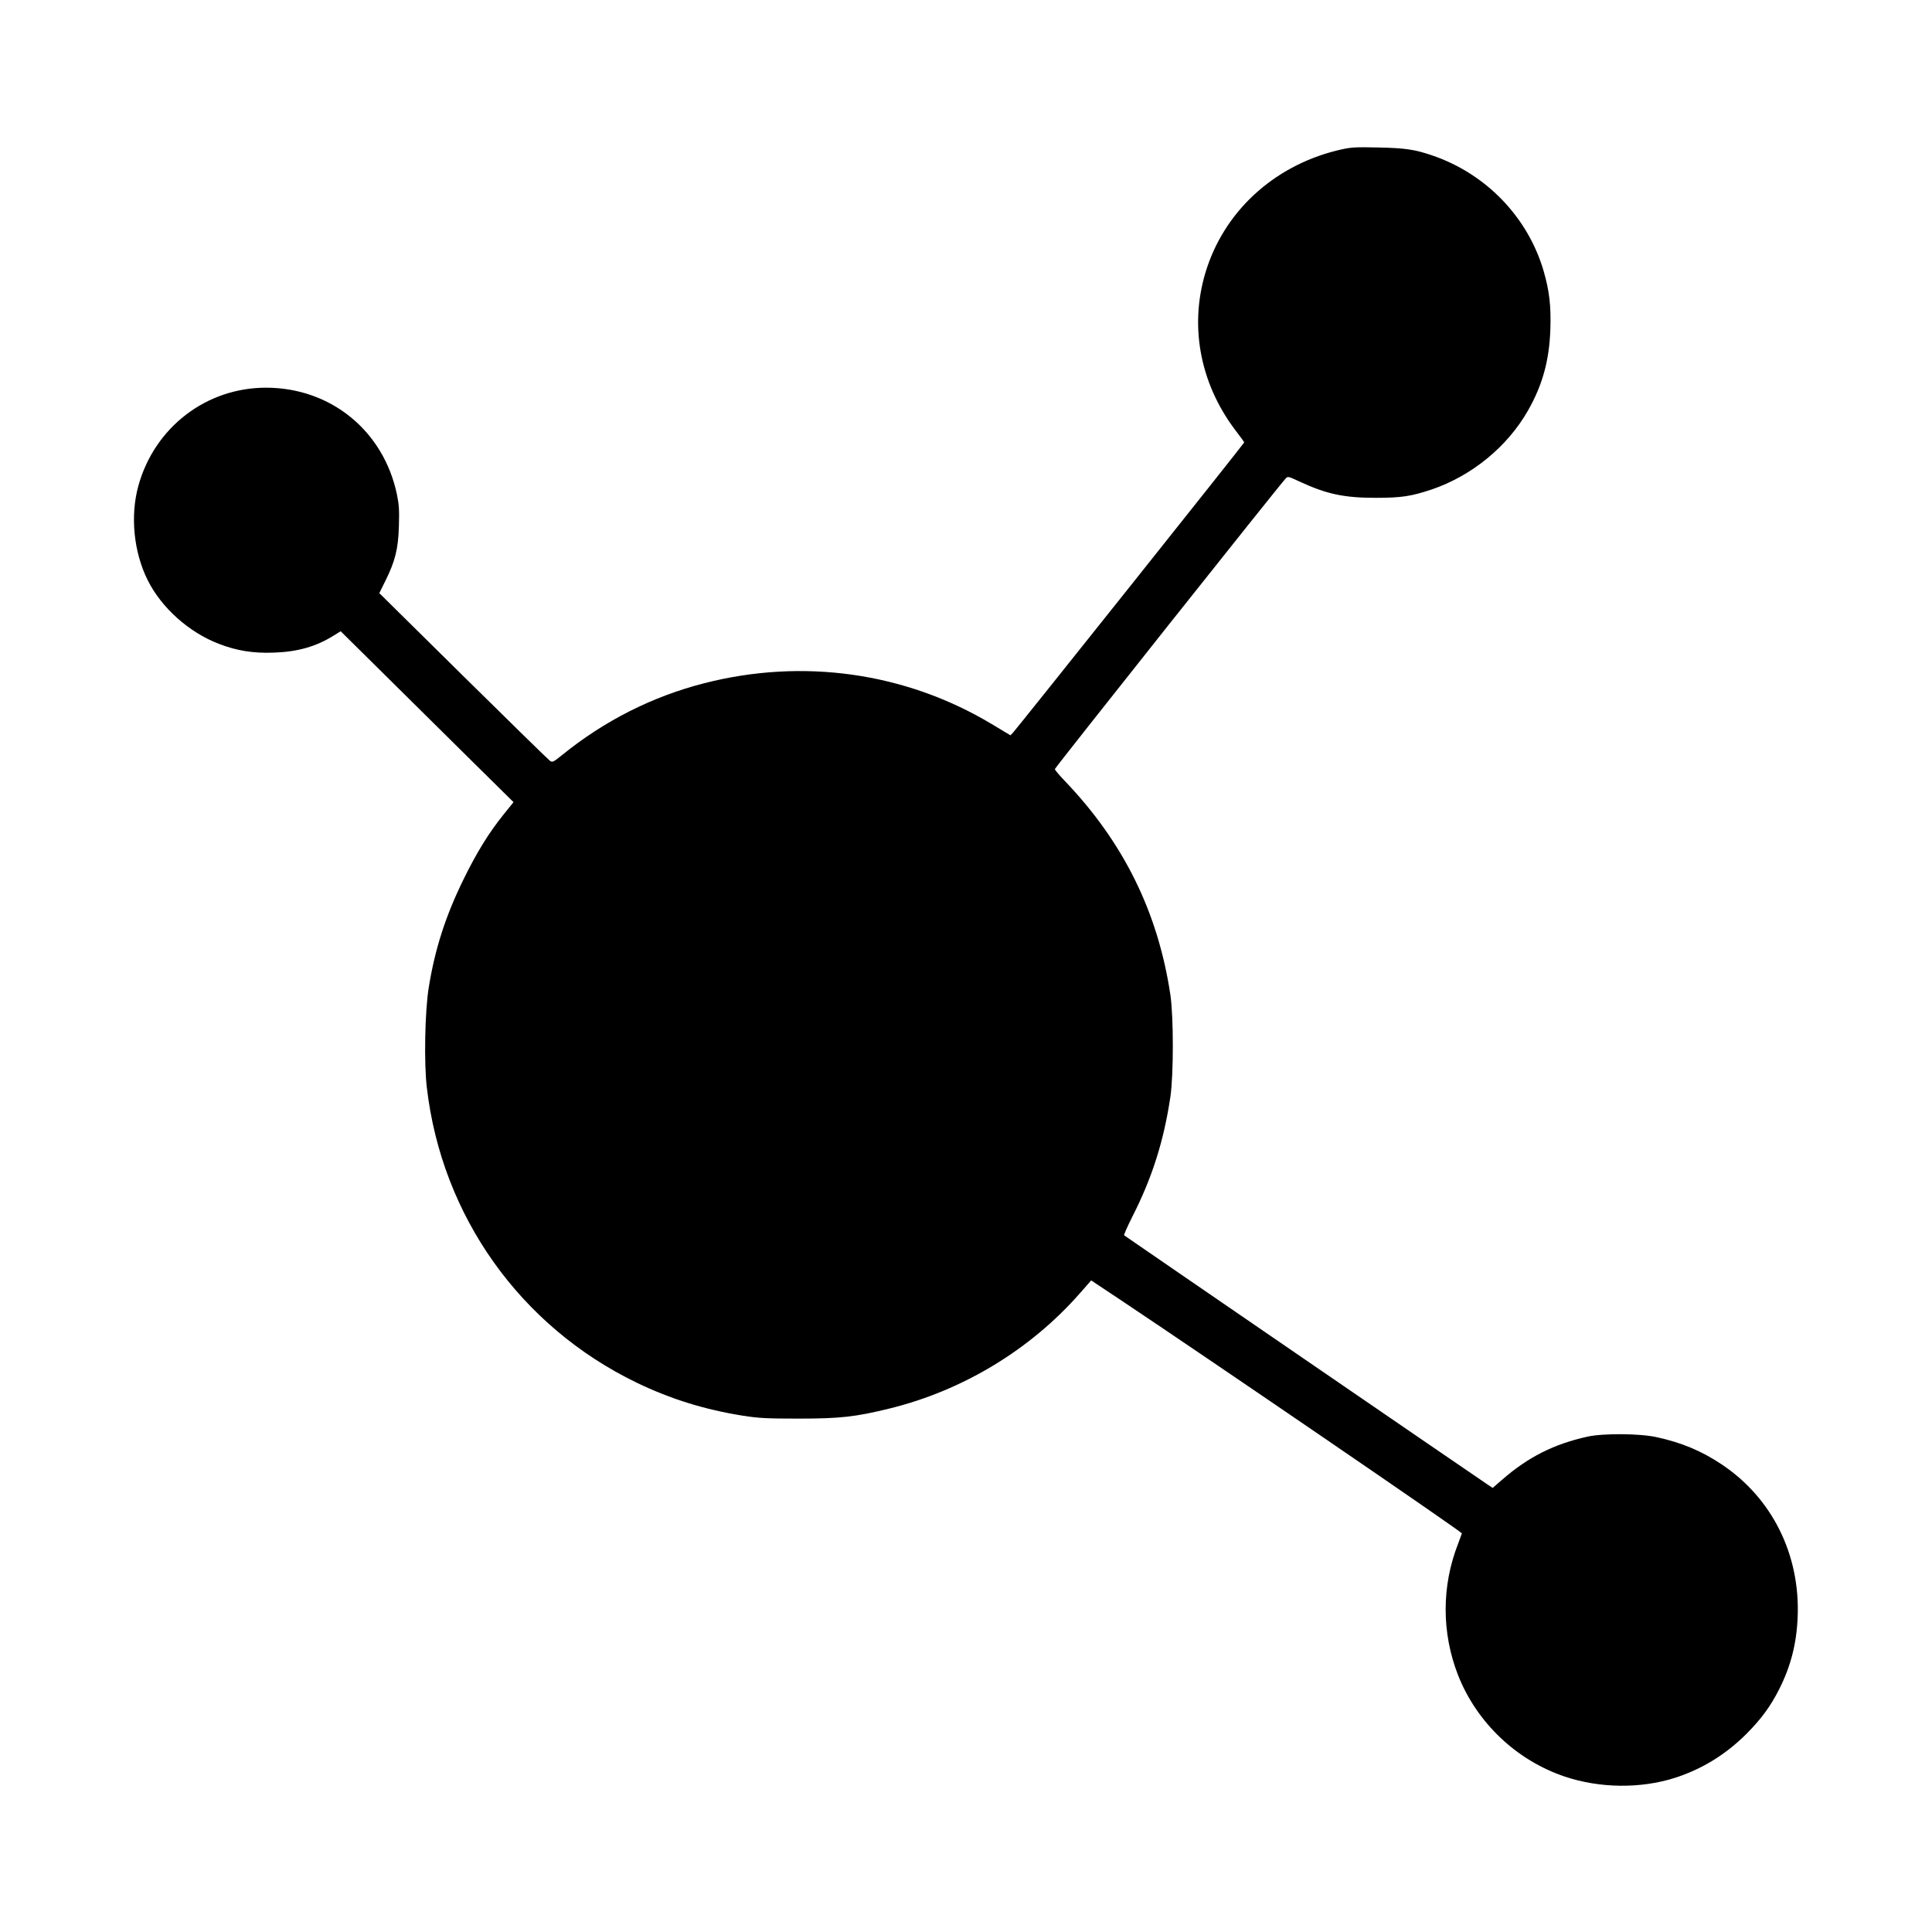 <?xml version="1.0" standalone="no"?>
<!DOCTYPE svg PUBLIC "-//W3C//DTD SVG 20010904//EN"
 "http://www.w3.org/TR/2001/REC-SVG-20010904/DTD/svg10.dtd">
<svg version="1.0" xmlns="http://www.w3.org/2000/svg"
 width="1500pt" height="1500pt" viewBox="0 0 1500 1500"
 preserveAspectRatio="xMidYMid meet">
<g transform="translate(0,1500) scale(0.1,-0.1)"
fill="#000000" stroke="none">
<path d="M10420 13841 c-500 -110 -893 -454 -1048 -917 -144 -429 -63 -892
220 -1265 38 -49 68 -91 68 -94 0 -7 -1766 -2223 -1794 -2252 l-21 -22 -148
89 c-669 400 -1464 512 -2231 315 -402 -103 -774 -291 -1103 -558 -67 -54 -74
-57 -93 -44 -12 8 -314 304 -673 658 l-652 644 47 95 c76 153 100 248 105 425
4 124 1 167 -15 245 -103 495 -514 830 -1017 830 -465 0 -866 -309 -991 -763
-64 -233 -36 -514 73 -732 107 -214 320 -405 553 -494 137 -53 265 -74 425
-68 185 6 329 47 465 132 l55 34 255 -252 c140 -139 442 -437 671 -664 l416
-411 -79 -98 c-114 -142 -207 -293 -308 -499 -140 -285 -222 -539 -271 -840
-30 -185 -38 -586 -15 -779 116 -998 726 -1855 1631 -2292 264 -127 529 -209
826 -256 124 -19 183 -22 429 -22 320 0 441 13 705 78 571 140 1096 458 1480
896 l87 99 227 -151 c737 -492 2651 -1801 2651 -1813 0 -2 -14 -39 -30 -82
-128 -328 -128 -689 0 -1018 145 -369 454 -663 831 -789 270 -90 584 -94 850
-10 211 67 398 182 559 343 116 117 187 214 254 347 90 178 135 355 143 560
20 484 -198 923 -589 1184 -155 104 -312 170 -506 212 -130 29 -415 31 -537 4
-261 -58 -460 -158 -662 -334 l-74 -64 -42 28 c-67 44 -2811 1926 -2819 1933
-4 3 25 68 63 144 155 304 245 590 296 932 25 171 25 620 0 790 -96 642 -363
1184 -819 1661 -43 45 -78 86 -78 93 0 10 1744 2206 1791 2255 18 19 19 19
107 -22 211 -98 347 -127 592 -127 202 0 277 12 436 65 311 106 588 332 748
614 112 197 165 388 173 631 6 180 -8 298 -52 450 -122 420 -450 759 -870 900
-132 45 -209 56 -415 60 -165 4 -208 2 -280 -14z"/>
</g>
</svg>
